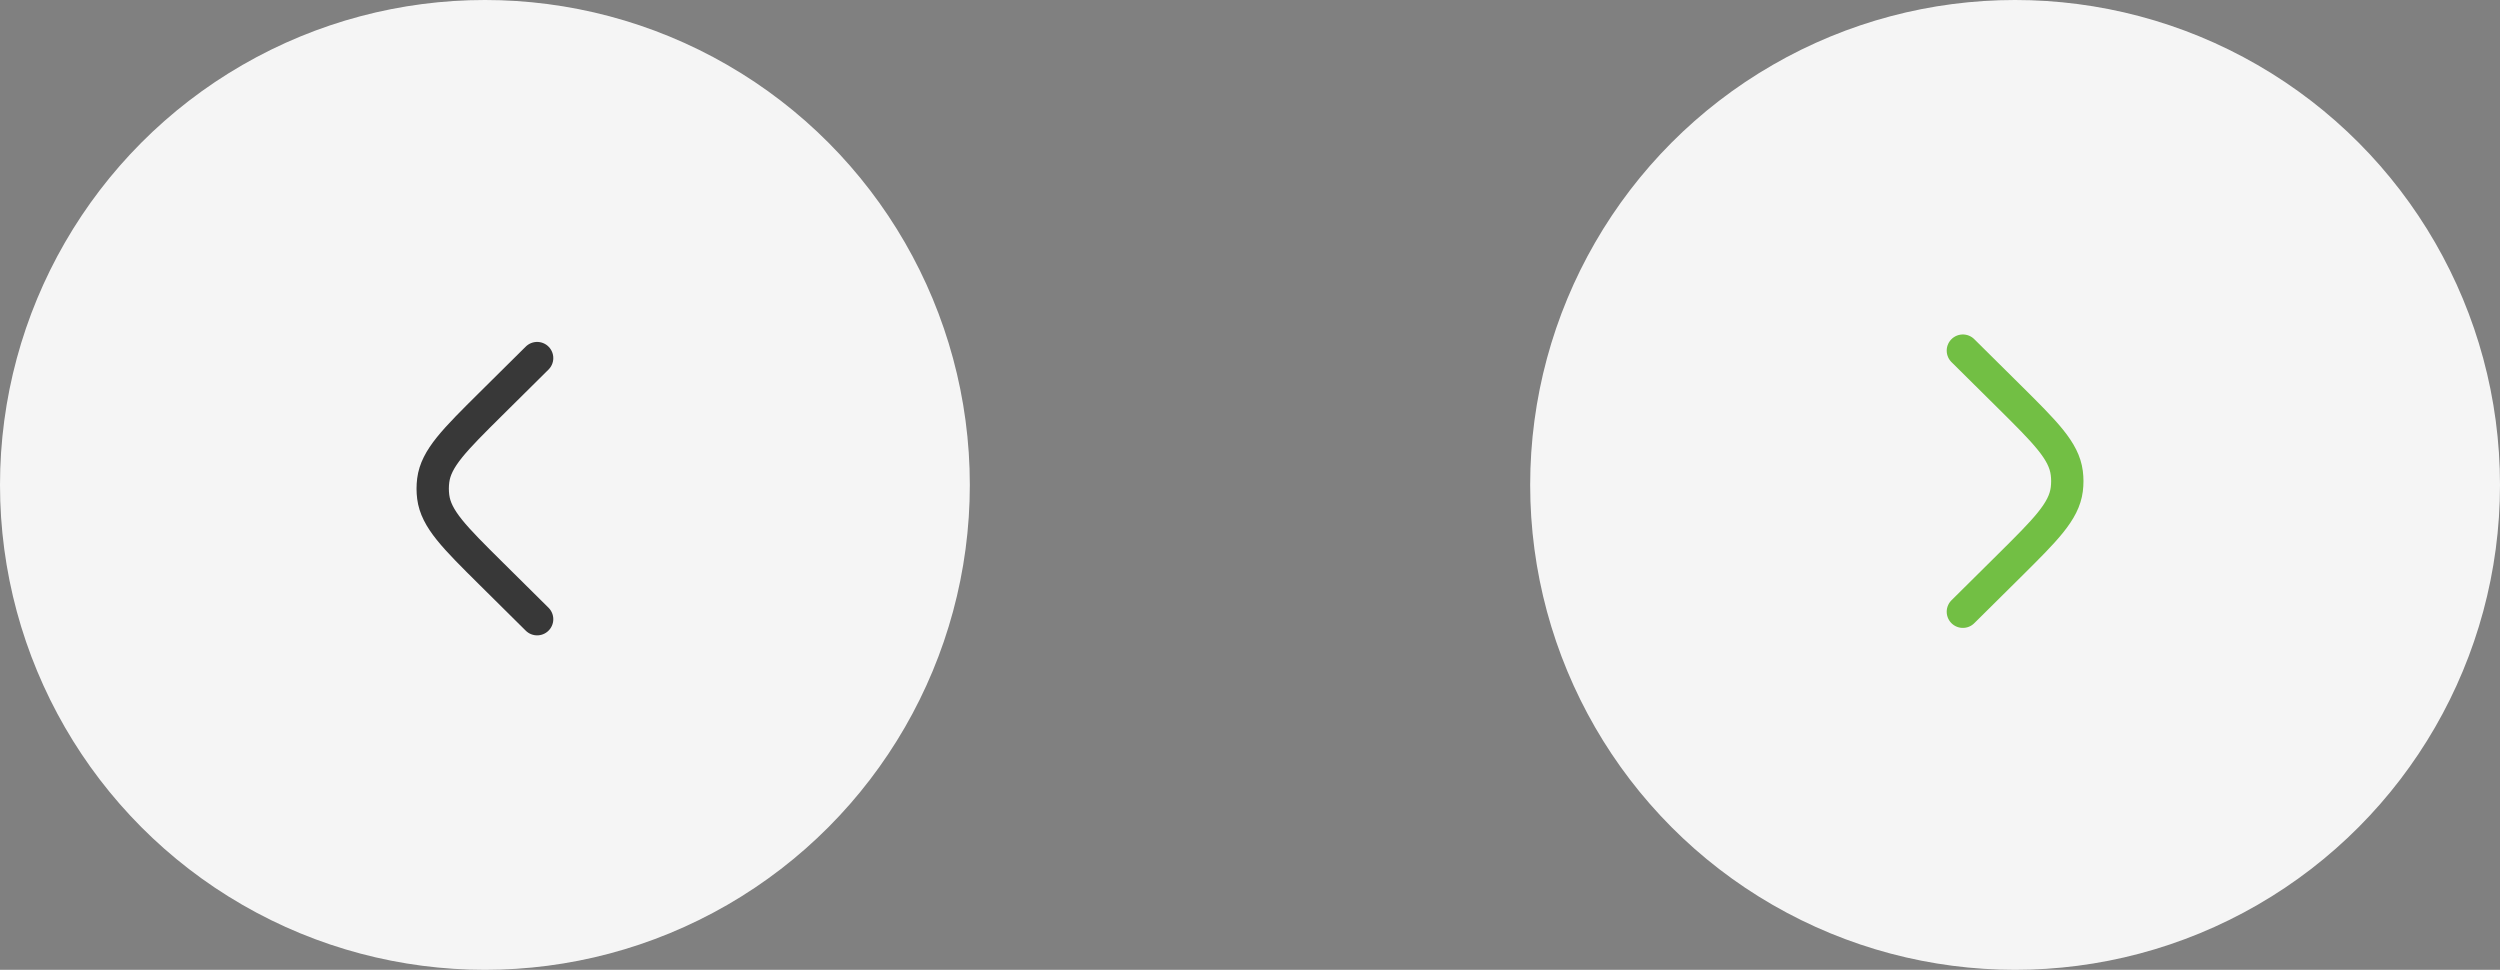 <svg width="116" height="45" viewBox="0 0 116 45" fill="none" xmlns="http://www.w3.org/2000/svg">
<rect x="0" y="0" width="116" height="45" fill="#808080" stroke="none"/>
<circle cx="22.5" cy="22.5" r="22.5" fill="#F5F5F5"/>
<path d="M24.923 28.731L22.787 26.614C21.084 24.926 20.232 24.081 20.101 23.053C20.069 22.801 20.069 22.546 20.101 22.293C20.232 21.265 21.084 20.421 22.787 18.732L24.923 16.615" stroke="#383838" stroke-width="1.5" stroke-linecap="round"/>
<circle cx="93.5" cy="22.5" r="22.5" transform="rotate(-180 93.5 22.5)" fill="#F5F5F5"/>
<path d="M91.077 16.269L93.213 18.386C94.916 20.074 95.768 20.919 95.899 21.947C95.931 22.199 95.931 22.454 95.899 22.707C95.768 23.735 94.916 24.579 93.213 26.268L91.077 28.385" stroke="#72BF44" stroke-width="1.5" stroke-linecap="round"/>
</svg>

